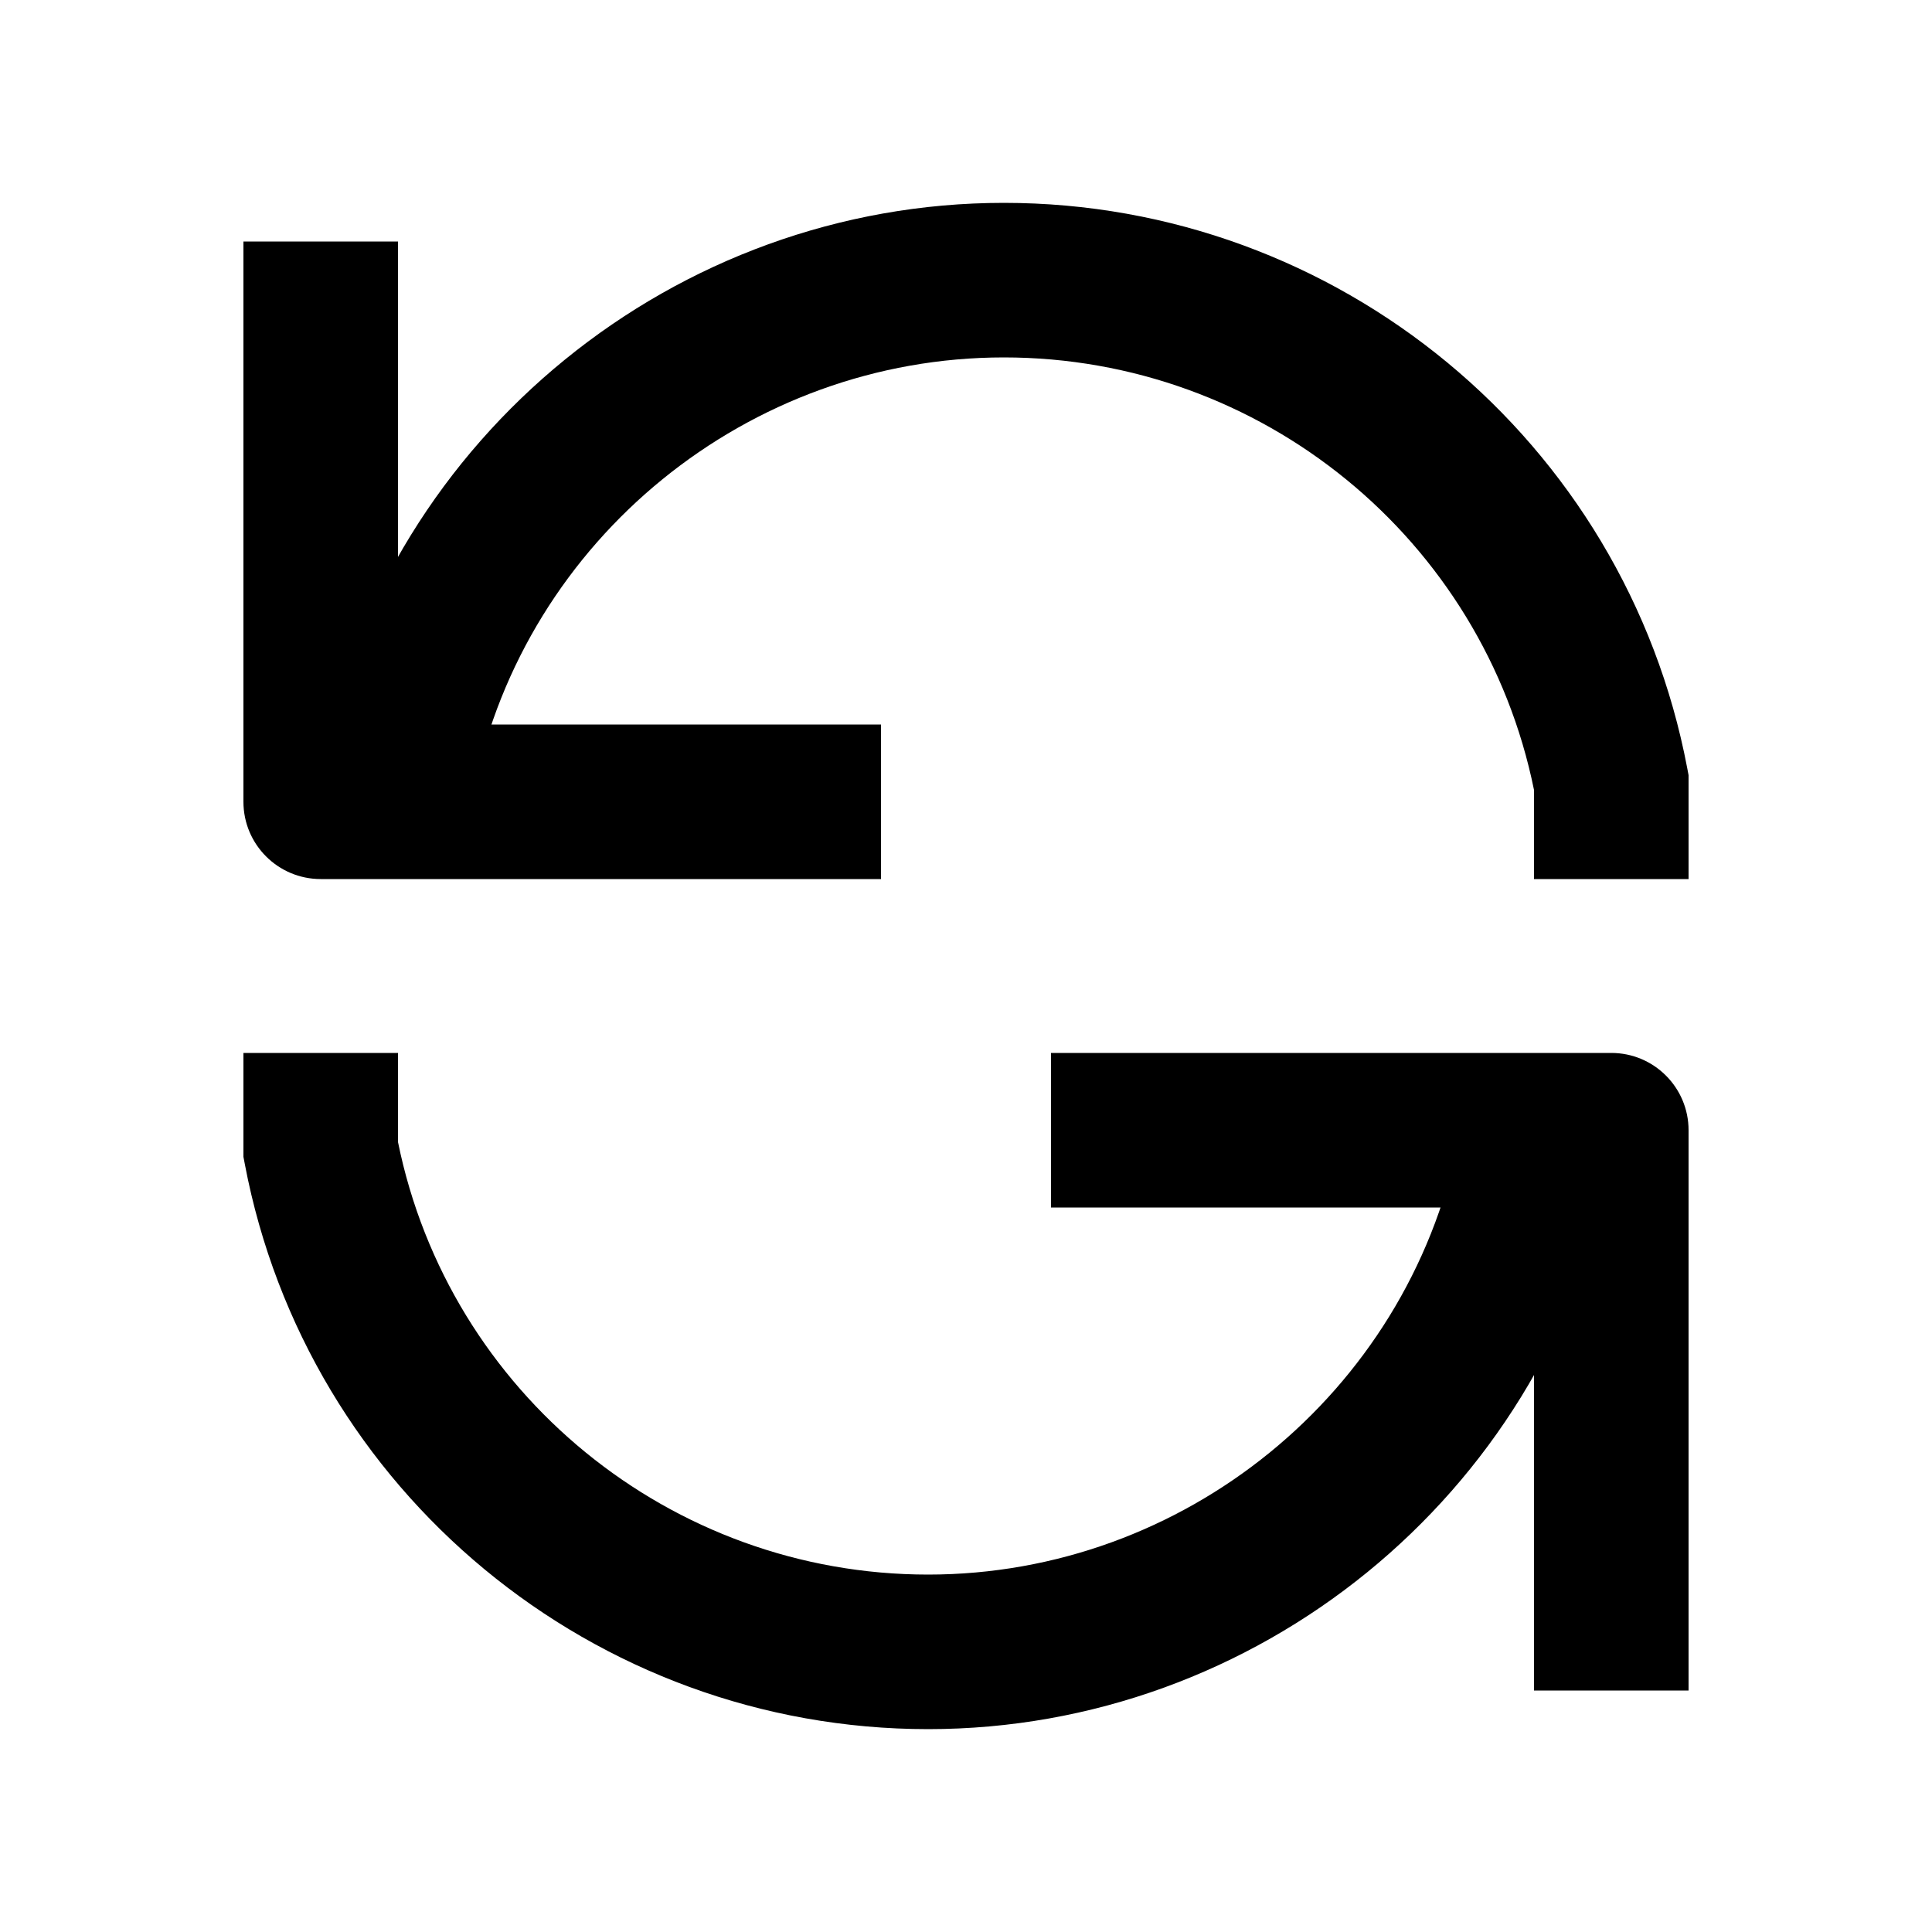<?xml version="1.0" encoding="utf-8"?>
<!-- Generator: Adobe Illustrator 16.0.0, SVG Export Plug-In . SVG Version: 6.00 Build 0)  -->
<!DOCTYPE svg PUBLIC "-//W3C//DTD SVG 1.1//EN" "http://www.w3.org/Graphics/SVG/1.1/DTD/svg11.dtd">
<svg version="1.1" xmlns="http://www.w3.org/2000/svg" xmlns:xlink="http://www.w3.org/1999/xlink" x="0px" y="0px" width="100px"
	 height="100px" viewBox="0 0 100 100" enable-background="new 0 0 100 100" xml:space="preserve">
<g id="Layer_3">
</g>
<g id="Your_Icon">
</g>
<g id="Layer_4">
	<path d="M45.6,45.5h-29c-2.209,0-4-1.791-4-4v-29h8v25h25V45.5z"/>
	<path d="M87.4,45.5h-8v-4.611C76.761,27.893,65.28,18.5,51.961,18.5c-13.224,0-24.757,9.382-27.422,22.308l-0.808,3.917
		l-7.835-1.616l0.808-3.918C20.132,22.567,34.96,10.5,51.961,10.5c17.279,0,32.154,12.303,35.369,29.255l0.07,0.369V45.5z"/>
	<path d="M87.4,87.5h-8v-25h-25v-8h29c2.209,0,4,1.791,4,4V87.5z"/>
	<path d="M48.039,89.5c-17.279,0-32.154-12.304-35.369-29.255l-0.07-0.369V54.5h8v4.611C23.239,72.106,34.72,81.5,48.039,81.5
		c13.224,0,24.756-9.382,27.422-22.308l0.808-3.918l7.835,1.616l-0.808,3.917C79.868,77.434,65.04,89.5,48.039,89.5z"/>
</g>
</svg>
